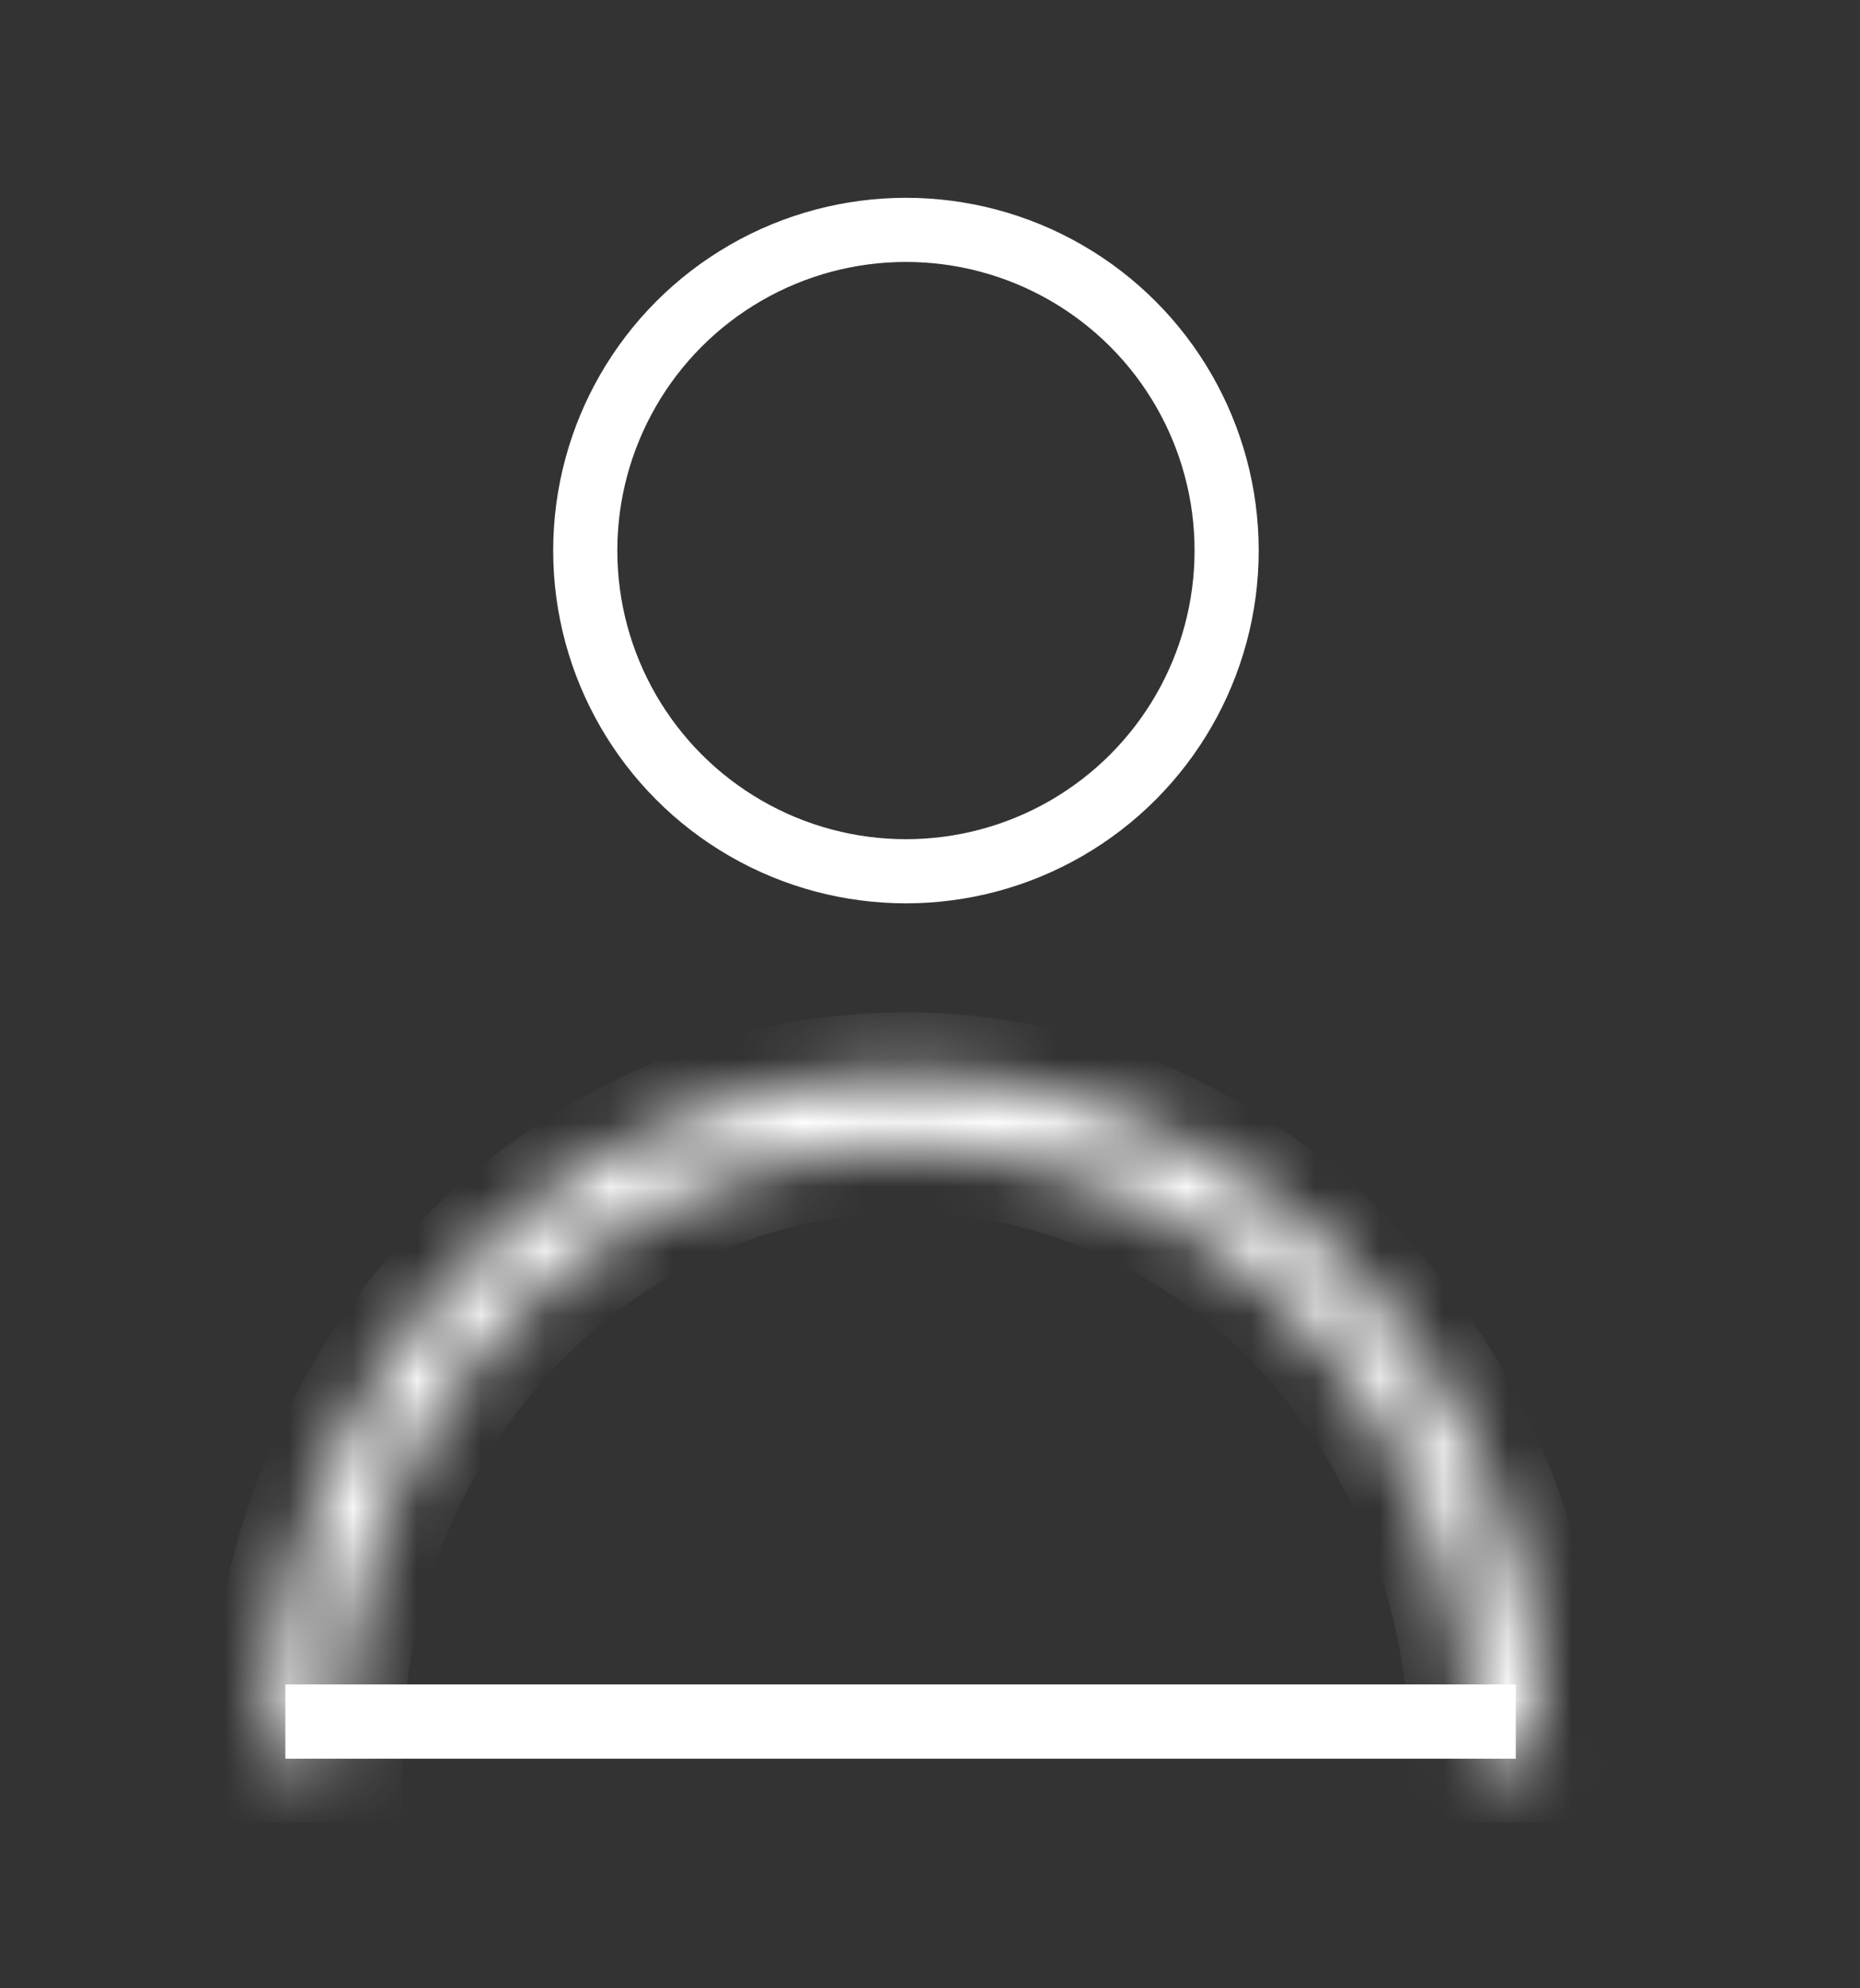 <svg width="29" height="31" fill="none" xmlns="http://www.w3.org/2000/svg"><rect width="100%" height="100%" fill="#333333" stroke="none"/><g clip-path="url(#clip0)"><circle cx="14.125" cy="8.584" r="5" stroke="#fff"/><mask id="a" fill="#fff"><path d="M4.227 27.42c0-1.397.256-2.78.754-4.07a10.722 10.722 0 012.146-3.45 9.885 9.885 0 013.212-2.306 9.307 9.307 0 013.788-.81c1.3 0 2.588.275 3.789.81a9.886 9.886 0 013.212 2.305c.919.988 1.648 2.16 2.146 3.45.497 1.291.753 2.674.753 4.071h-1.046c0-1.249-.229-2.486-.674-3.64a9.588 9.588 0 00-1.919-3.086 8.84 8.84 0 00-2.872-2.062 8.326 8.326 0 00-3.389-.724 8.325 8.325 0 00-3.388.724 8.84 8.84 0 00-2.872 2.062 9.588 9.588 0 00-1.92 3.086 10.13 10.13 0 00-.674 3.64H4.227z"/></mask><path d="M4.227 27.42c0-1.397.256-2.78.754-4.07a10.722 10.722 0 012.146-3.45 9.885 9.885 0 013.212-2.306 9.307 9.307 0 013.788-.81c1.3 0 2.588.275 3.789.81a9.886 9.886 0 013.212 2.305c.919.988 1.648 2.16 2.146 3.45.497 1.291.753 2.674.753 4.071h-1.046c0-1.249-.229-2.486-.674-3.64a9.588 9.588 0 00-1.919-3.086 8.84 8.84 0 00-2.872-2.062 8.326 8.326 0 00-3.389-.724 8.325 8.325 0 00-3.388.724 8.84 8.84 0 00-2.872 2.062 9.588 9.588 0 00-1.92 3.086 10.13 10.13 0 00-.674 3.64H4.227z" stroke="#fff" stroke-width="2" mask="url(#a)"/><path fill="#fff" d="M4.449 26.262h19.184v1.158H4.449z"/></g><defs><clipPath id="clip0"><path fill="#fff" transform="translate(.129 .42)" d="M0 0h28v30H0z"/></clipPath></defs></svg>